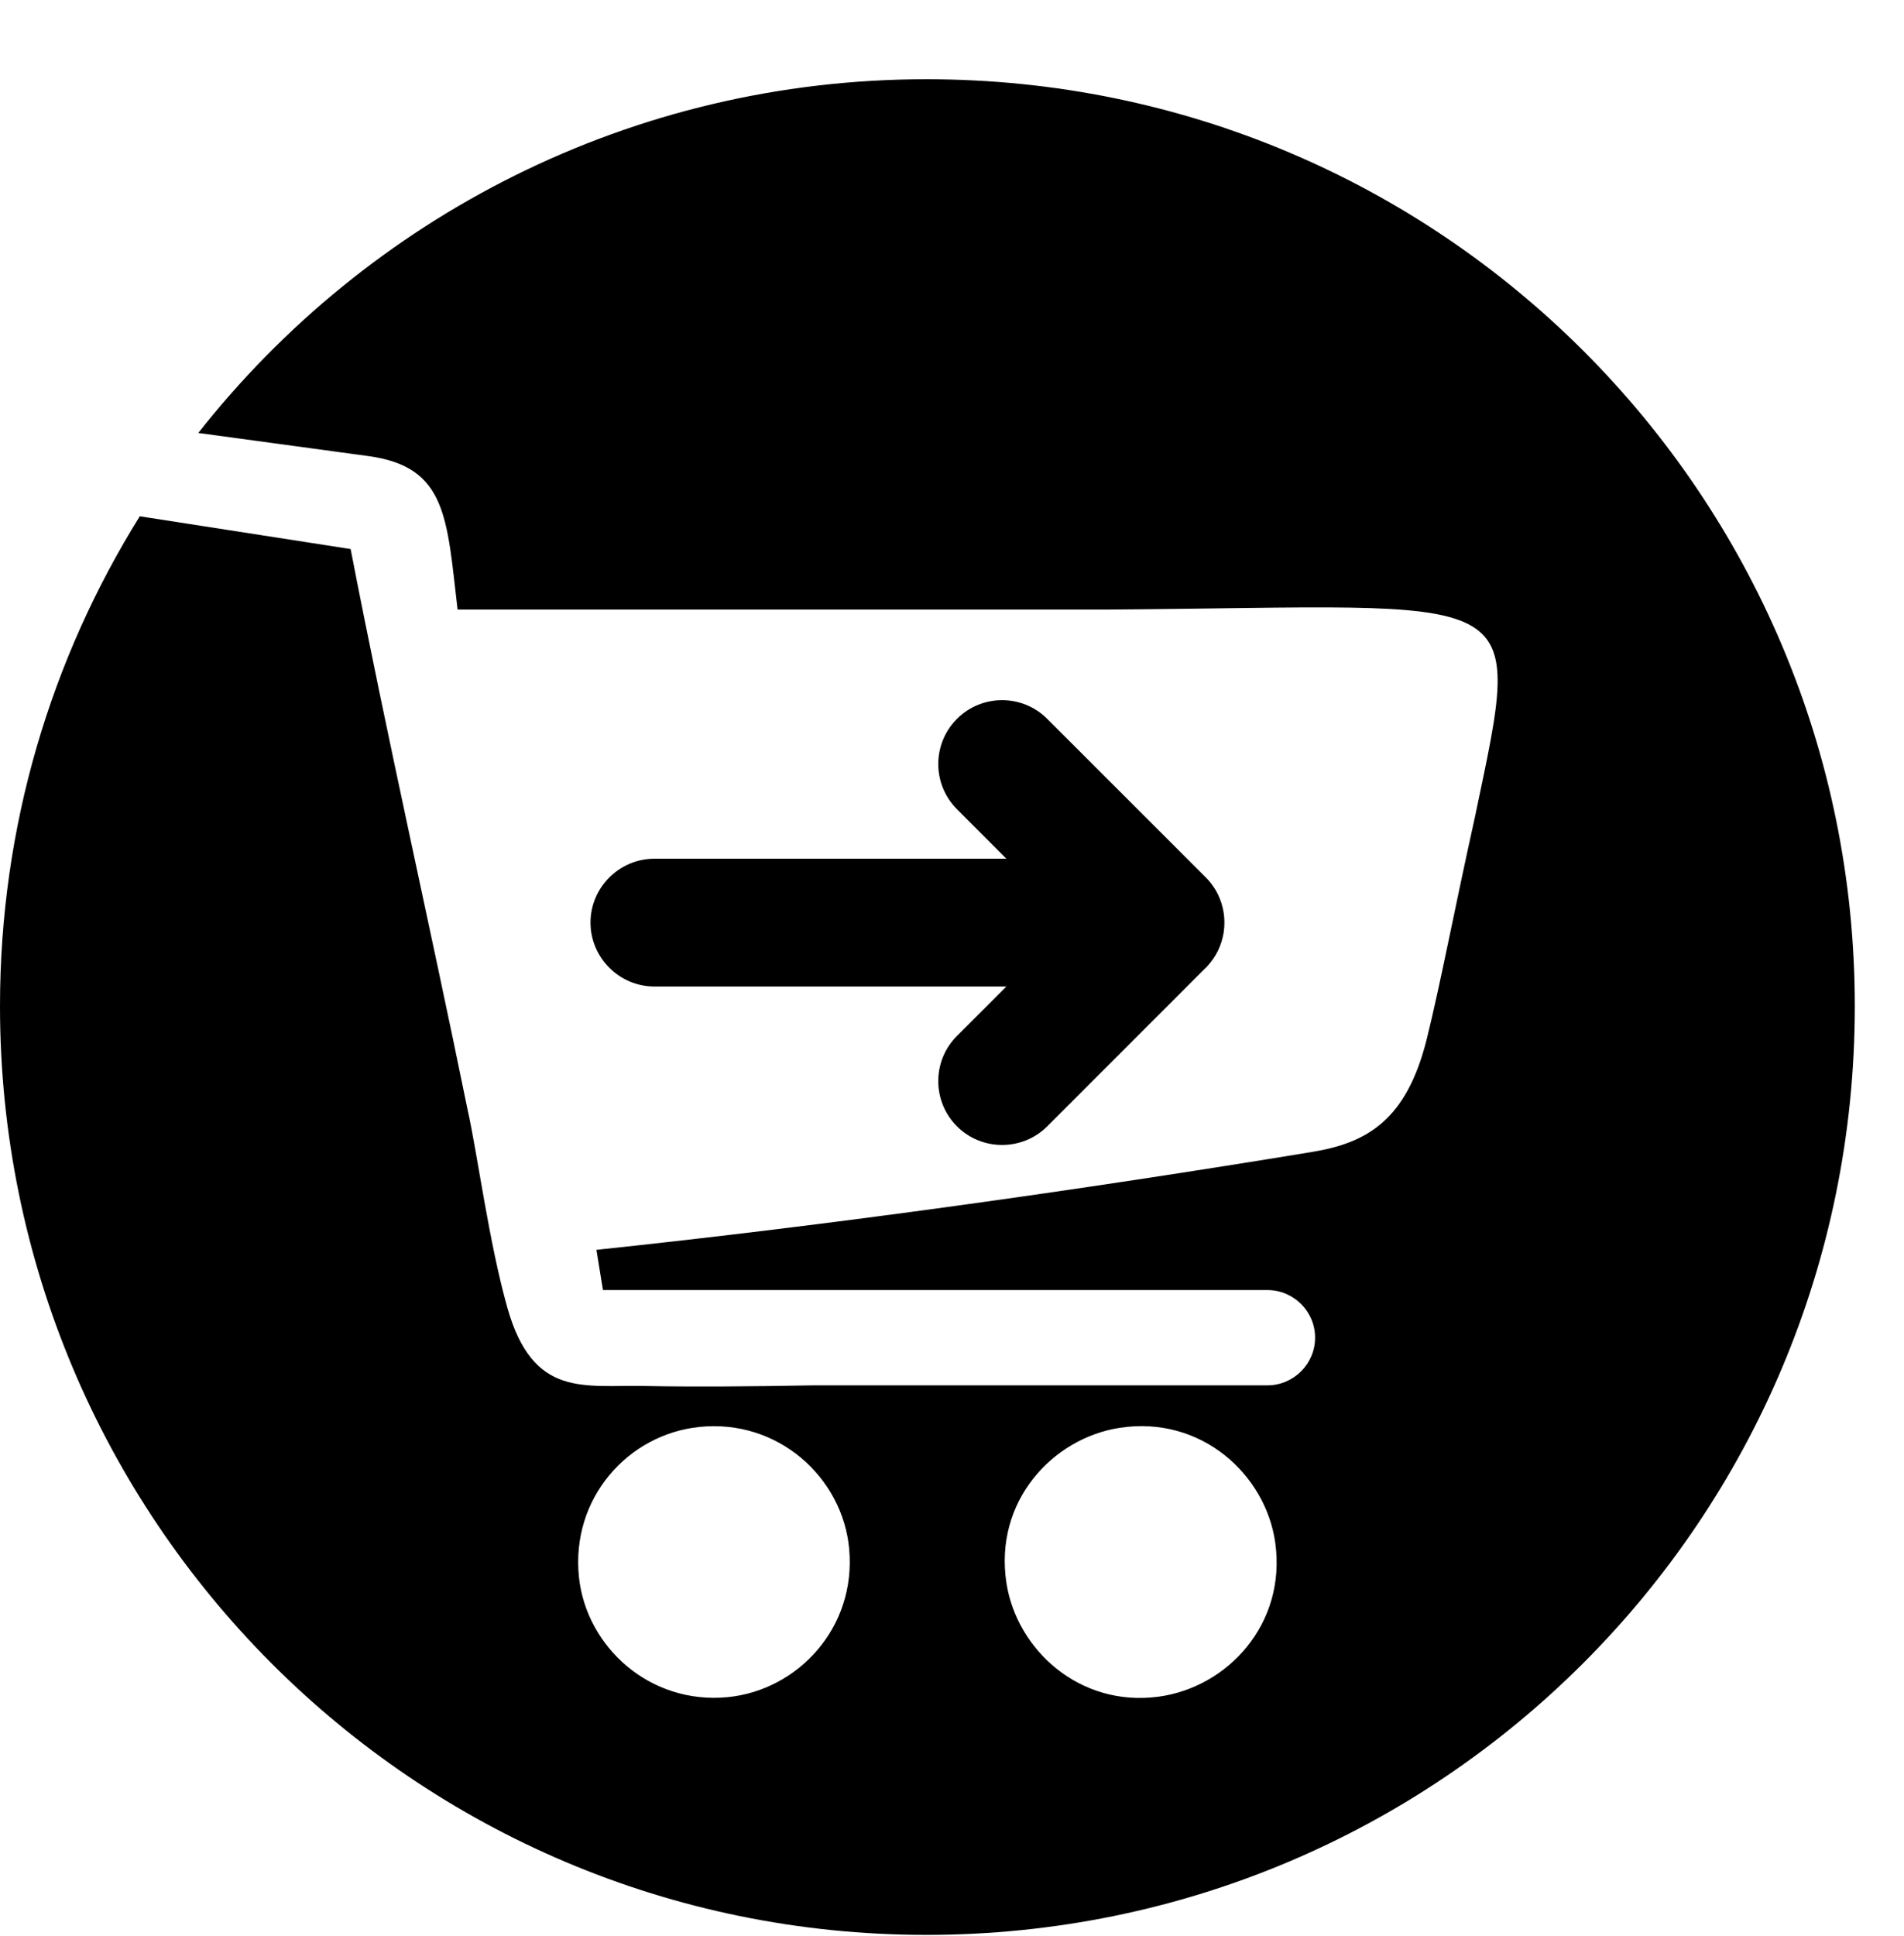 <?xml version="1.0" encoding="UTF-8"?>
<!DOCTYPE svg PUBLIC "-//W3C//DTD SVG 1.1//EN" "http://www.w3.org/Graphics/SVG/1.1/DTD/svg11.dtd">
<!-- Creator: CorelDRAW 2021 (64-Bit) -->
<svg xmlns="http://www.w3.org/2000/svg" xml:space="preserve" width="185px" height="188px" version="1.1" style="shape-rendering:geometricPrecision; text-rendering:geometricPrecision; image-rendering:optimizeQuality; fill-rule:evenodd; clip-rule:evenodd"
viewBox="0 0 180.34 183.12"
 xmlns:xlink="http://www.w3.org/1999/xlink"
 xmlns:xodm="http://www.corel.com/coreldraw/odm/2003">
 <defs>
  <style type="text/css">
   <![CDATA[
    .fil0 {fill:none}
    .fil1 {fill:black}
   ]]>
  </style>
 </defs>
 <g id="Layer_x0020_1">
  <rect class="fil0" x="4.66" width="175.68" height="175.68"/>
  <path class="fil1" d="M87.75 7.43c48.74,0 87.93,39.38 87.93,87.75 0,48.75 -39.38,87.94 -87.93,87.94 -48.56,0 -87.75,-39.38 -87.75,-87.94 0,-17.04 4.86,-32.93 13.24,-46.37l19.97 3.1c3.44,17.78 7.46,35.36 11.09,53.14 0.89,3.95 2.03,12.63 3.77,18.74 2.42,8.5 7.23,7.25 12.89,7.36 4.53,0.09 10.2,0.05 16.14,-0.06l42.95 0c2.48,0 4.51,-2.03 4.51,-4.51l0 -0.01c0,-2.48 -2.03,-4.5 -4.51,-4.5l-15.77 0 -41.06 0 -0.1 0 -6.01 0 -0.62 -3.81c22.19,-2.34 45.75,-5.64 67.79,-9.27 5.18,-0.85 8.93,-2.98 10.85,-10.66 1.3,-5.22 2.6,-12.17 4.56,-21 4.68,-22.33 5.13,-19.97 -34.6,-19.69 -20.46,0 -41.29,0 -61.75,0 -1.02,-8.65 -0.99,-13.52 -8.45,-14.53l-16.11 -2.19c16.08,-20.41 41.02,-33.49 68.97,-33.49zm2.89 90.58l4.68 -4.68 -33.34 0c-3.32,0 -6.05,-2.73 -6.05,-6.05 0,-3.33 2.73,-6.05 6.05,-6.05l33.34 0 -4.68 -4.69c-2.36,-2.35 -2.36,-6.2 0,-8.55l0 0c2.35,-2.36 6.2,-2.36 8.55,0l14.98 14.97 0.03 0.04 0.01 0c0.36,0.36 0.67,0.77 0.93,1.2l0.07 0.13 0 0 0.07 0.13 0.07 0.13 0 0 0.06 0.13 0 0.01 0.06 0.13 0 0 0.06 0.14 0.05 0.13 0 0 0.05 0.14 0 0 0.05 0.14 0 0 0.04 0.14 0 0 0.04 0.14 0 0 0.04 0.14 0 0 0.03 0.14 0 0.01 0.03 0.14 0 0 0.03 0.14 0 0 0.02 0.15 0 0 0.02 0.14 0 0 0.01 0.14 0 0.01 0.02 0.14 0 0 0 0.15 0.01 0.14 0 0 0 0.14 0 0.01 0 0.14 0 0 -0.01 0.15 0 0.14 0 0 -0.02 0.15 0 0 -0.01 0.14 0 0 -0.02 0.14 0 0.01 -0.02 0.14 0 0 -0.03 0.14 0 0 -0.03 0.15 0 0 -0.03 0.14 0 0 -0.04 0.14 0 0 -0.04 0.14 0 0 -0.04 0.14 0 0 -0.05 0.14 -0.05 0.14 0 0 -0.05 0.13 0 0.01 -0.06 0.13 0 0 -0.06 0.14 0 0 -0.06 0.13 0 0 -0.07 0.13 0 0 -0.07 0.13 0 0 -0.07 0.13c-0.26,0.43 -0.57,0.84 -0.93,1.21l-0.01 0 -0.08 0.08 -14.93 14.93c-2.35,2.35 -6.2,2.35 -8.55,0 -2.36,-2.36 -2.36,-6.21 0,-8.56zm4.69 51.82c0.99,6.29 6.91,11.73 14.38,10.74 6.55,-0.87 12.14,-6.88 11.08,-14.56 -0.9,-6.49 -7.03,-12.08 -14.72,-10.9 -6.36,0.97 -11.95,6.96 -10.74,14.72zm-40.49 -0.55c0.71,6.56 6.69,12.05 14.09,11.33 6.62,-0.65 12.19,-6.56 11.5,-14.05 -0.62,-6.7 -6.68,-12.31 -14.2,-11.53 -6.71,0.7 -12.19,6.71 -11.39,14.25z"/>
 </g>
</svg>
